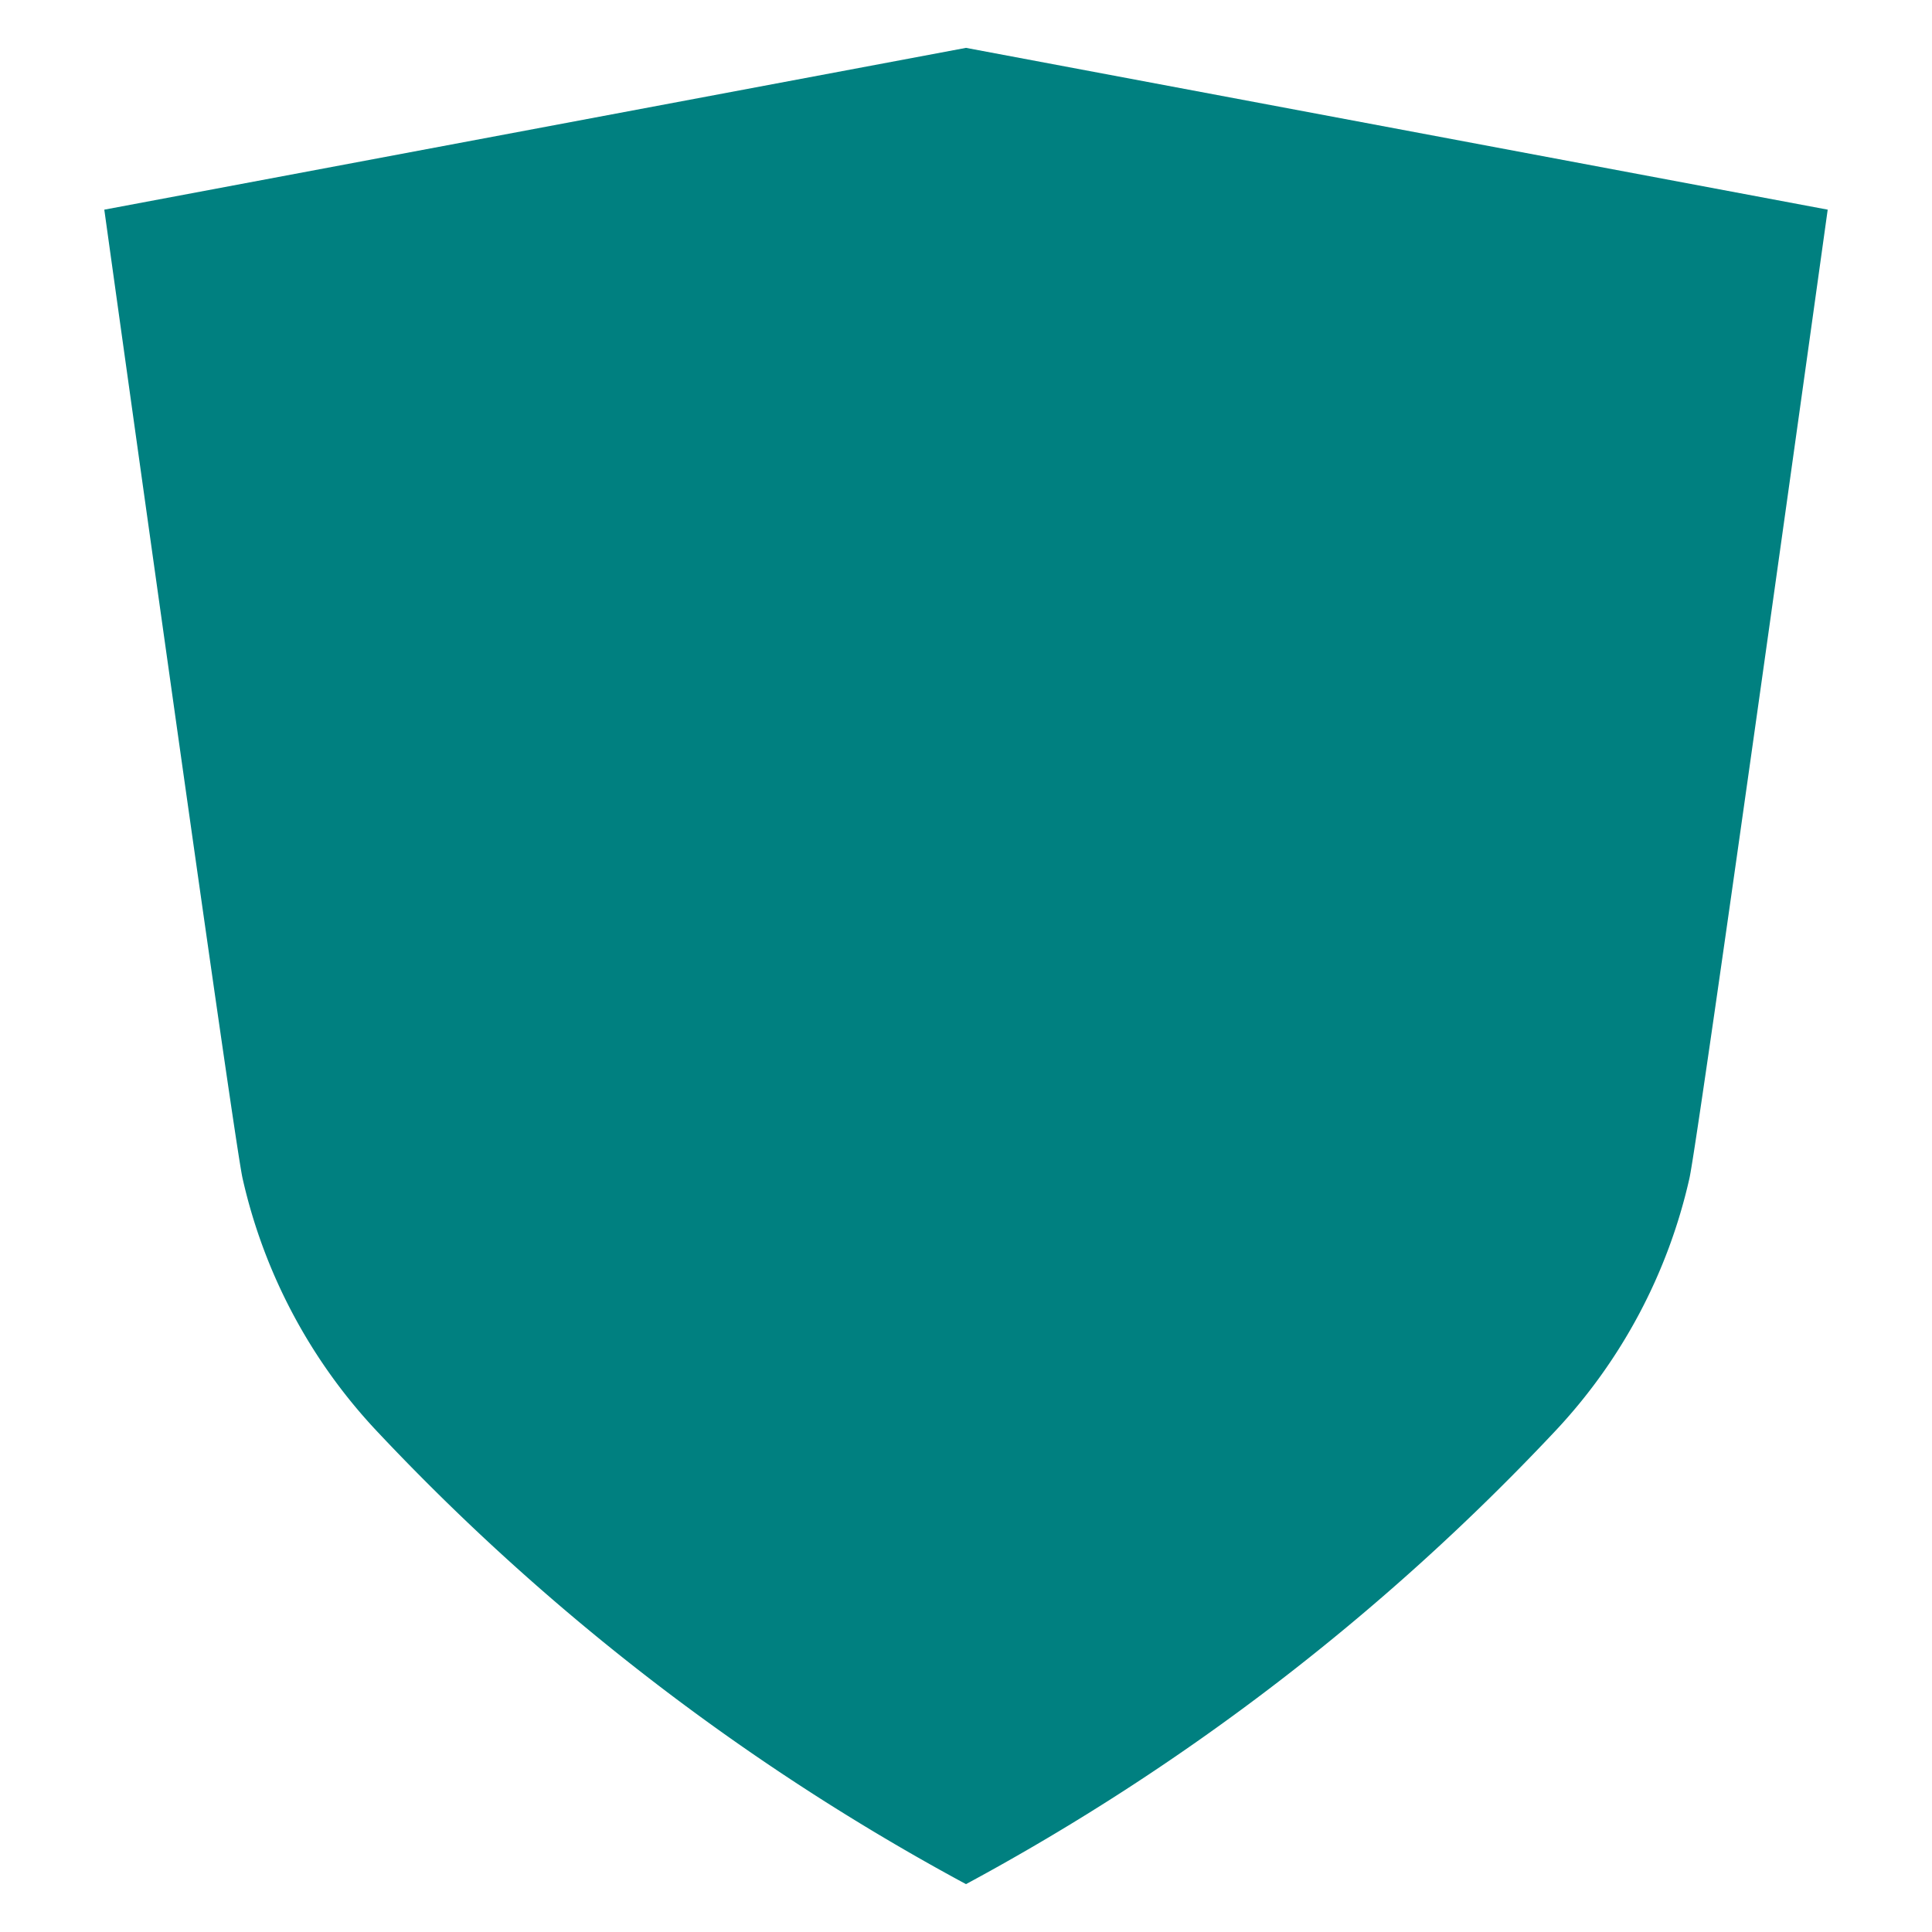 <?xml version="1.0" encoding="UTF-8" standalone="no"?> 
<svg id="Layer_1" data-name="Layer 1" xmlns="http://www.w3.org/2000/svg" viewBox="0 0 128 128">
<defs><style>.cls-1{fill:#008080;}</style></defs>
<title>n</title>
<path class="cls-1" d="M64,3.171l-57.09,10.72s8.566,61.547,9.16,64.173A36.016,36.016,0,0,0,24.986,94.837,153.597,153.597,0,0,0,64,124.829a153.597,153.597,0,0,0,39.014-29.993,36.016,36.016,0,0,0,8.916-16.773c.595-2.626,9.16-64.173,9.16-64.173Z"/></svg>